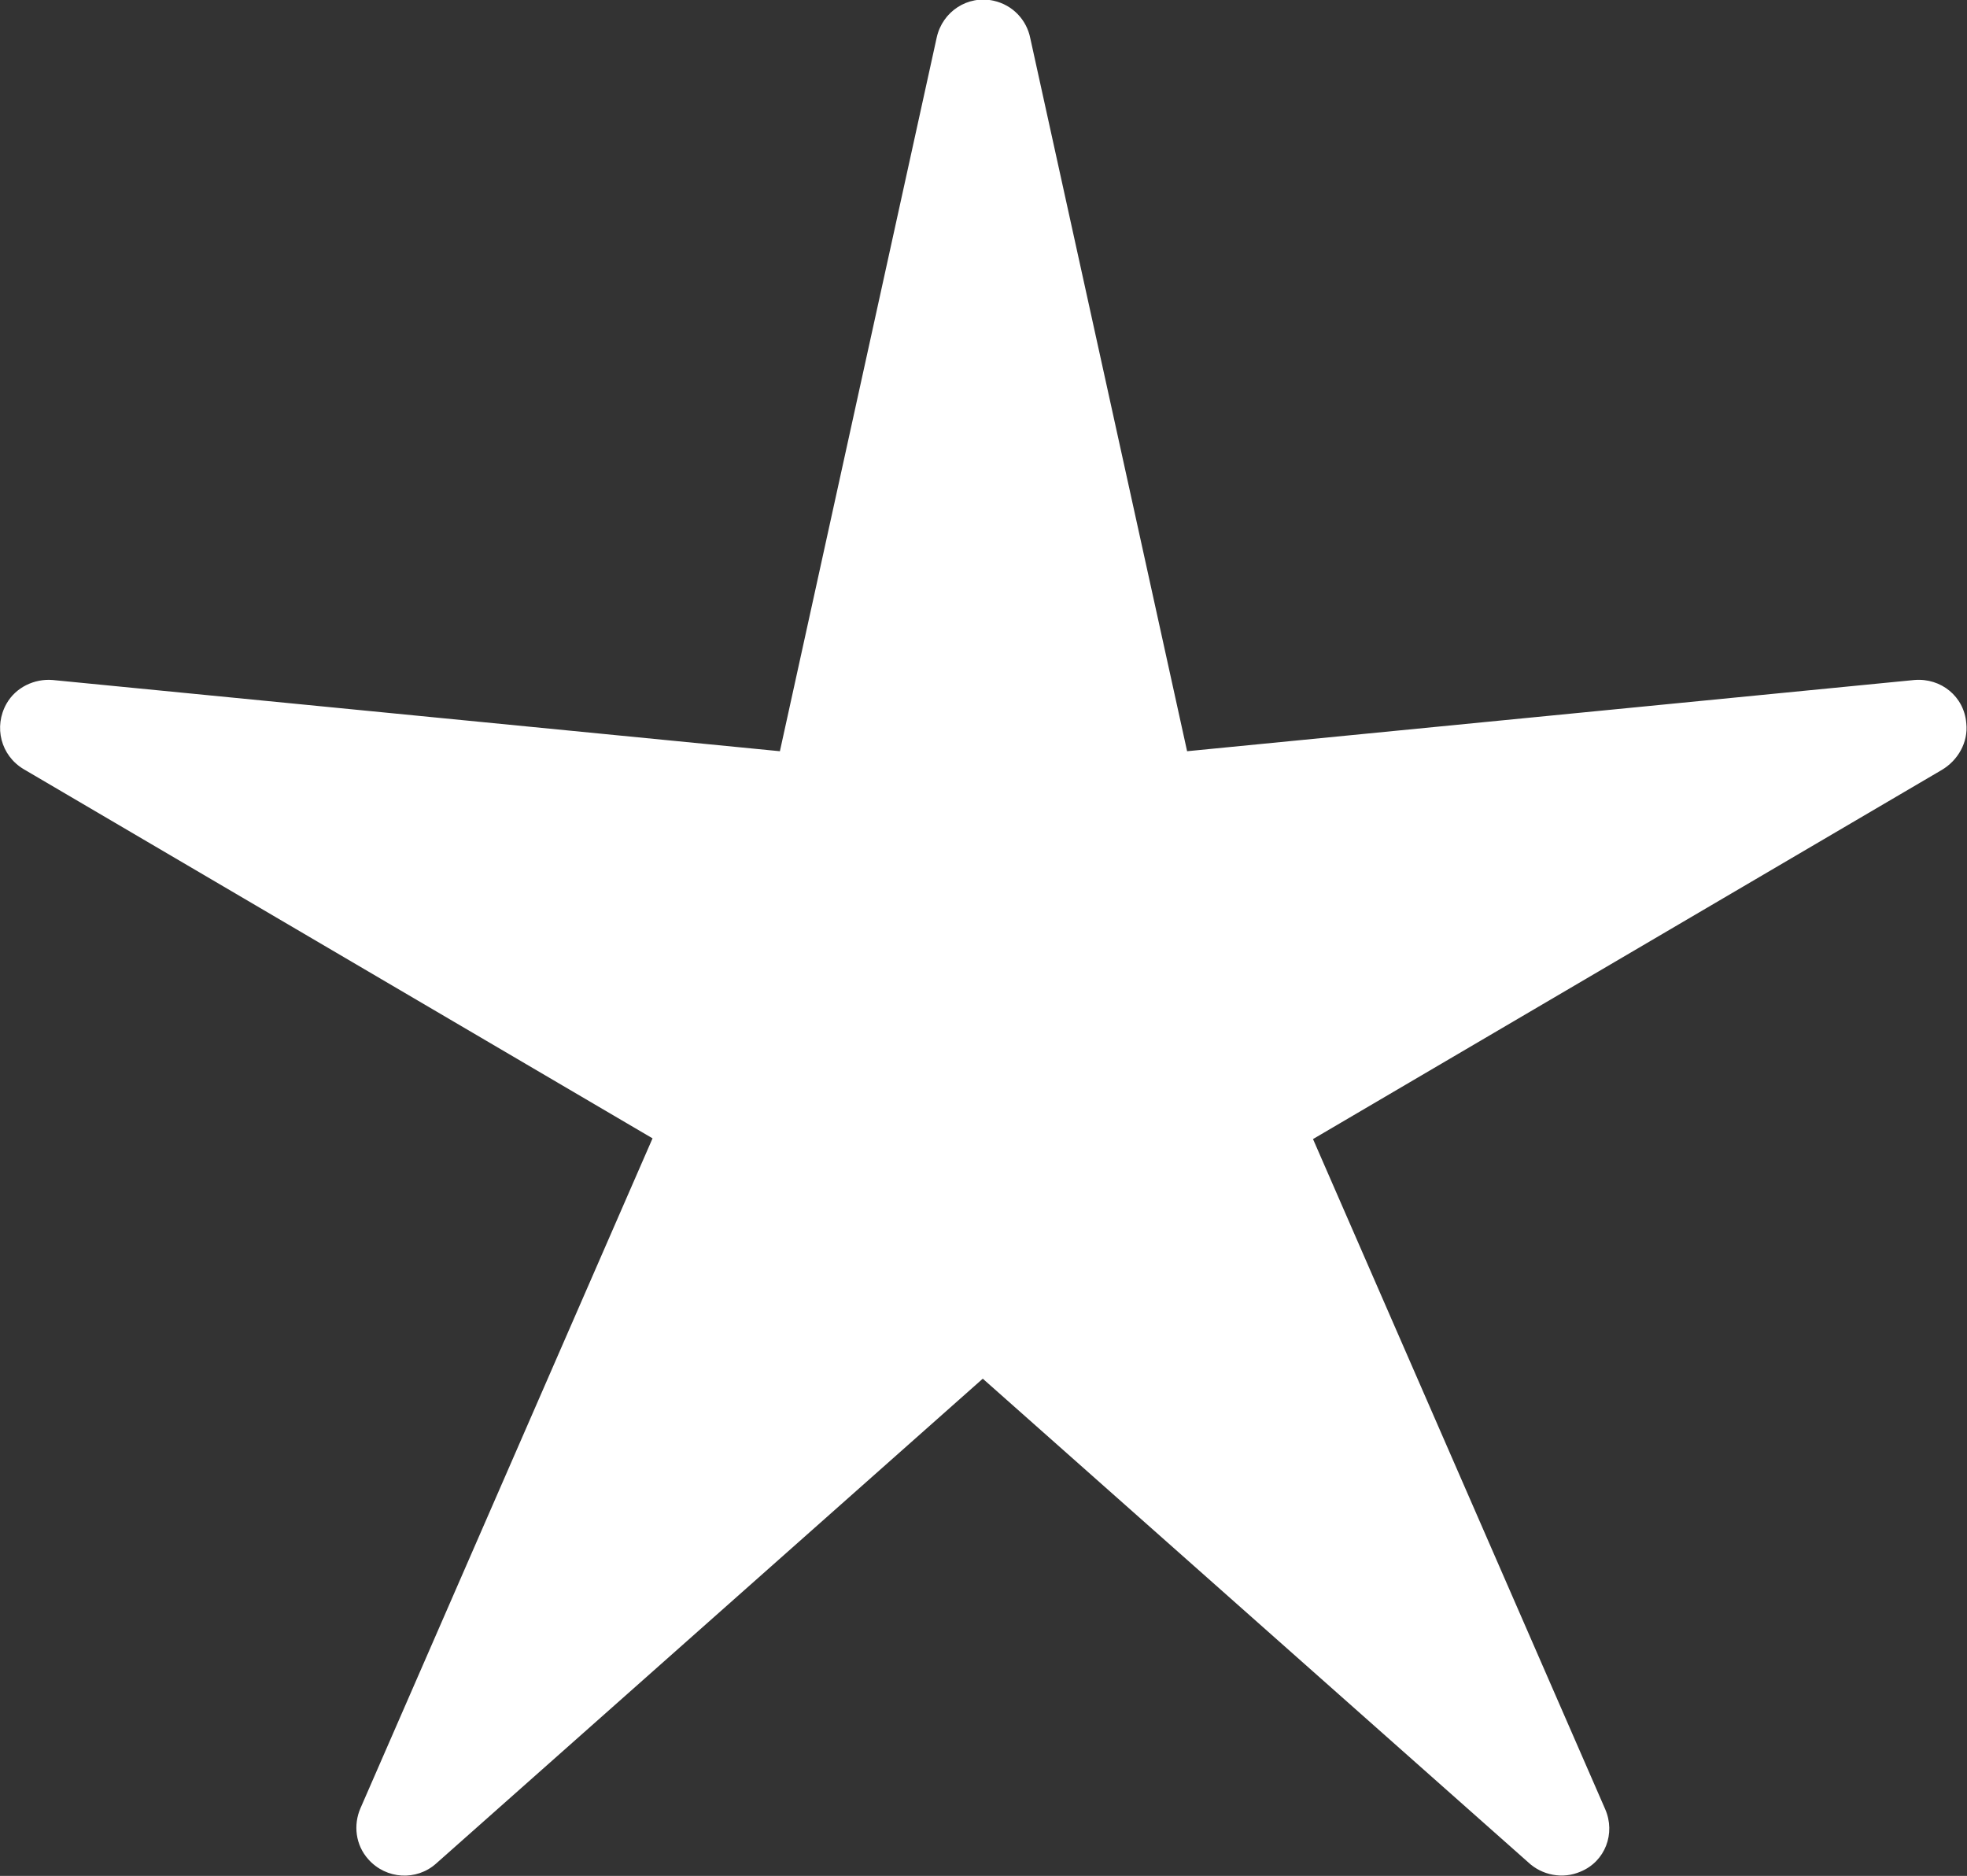 <?xml version="1.0" encoding="UTF-8"?>
<svg id="Layer_2" data-name="Layer 2" xmlns="http://www.w3.org/2000/svg" viewBox="0 0 27.34 26.07">
  <rect x="0" y="0" width="27.34" height="26.07" fill="#333333" stroke="none"/>
  <defs>
    <style>
      .cls-1 {
        fill: #fff;
        fill-rule: evenodd;
      }
    </style>
  </defs>
  <g id="Layer_1-2" data-name="Layer 1">
    <path class="cls-1" d="M14.32.53l2.18,9.91,10.11-.99c.37-.03.69.23.72.6.03.27-.12.52-.34.65l-8.74,5.13,4.06,9.31c.15.34,0,.73-.34.87-.25.11-.54.05-.73-.13l-7.58-6.72-7.6,6.74c-.27.24-.69.22-.94-.06-.18-.2-.21-.48-.11-.71l4.06-9.31L.33,10.69c-.32-.19-.42-.59-.24-.91.13-.23.39-.35.64-.33l10.11.99L13.02.52c.08-.36.43-.59.79-.51.27.06.46.27.51.52Z"/>
  </g>
</svg>
